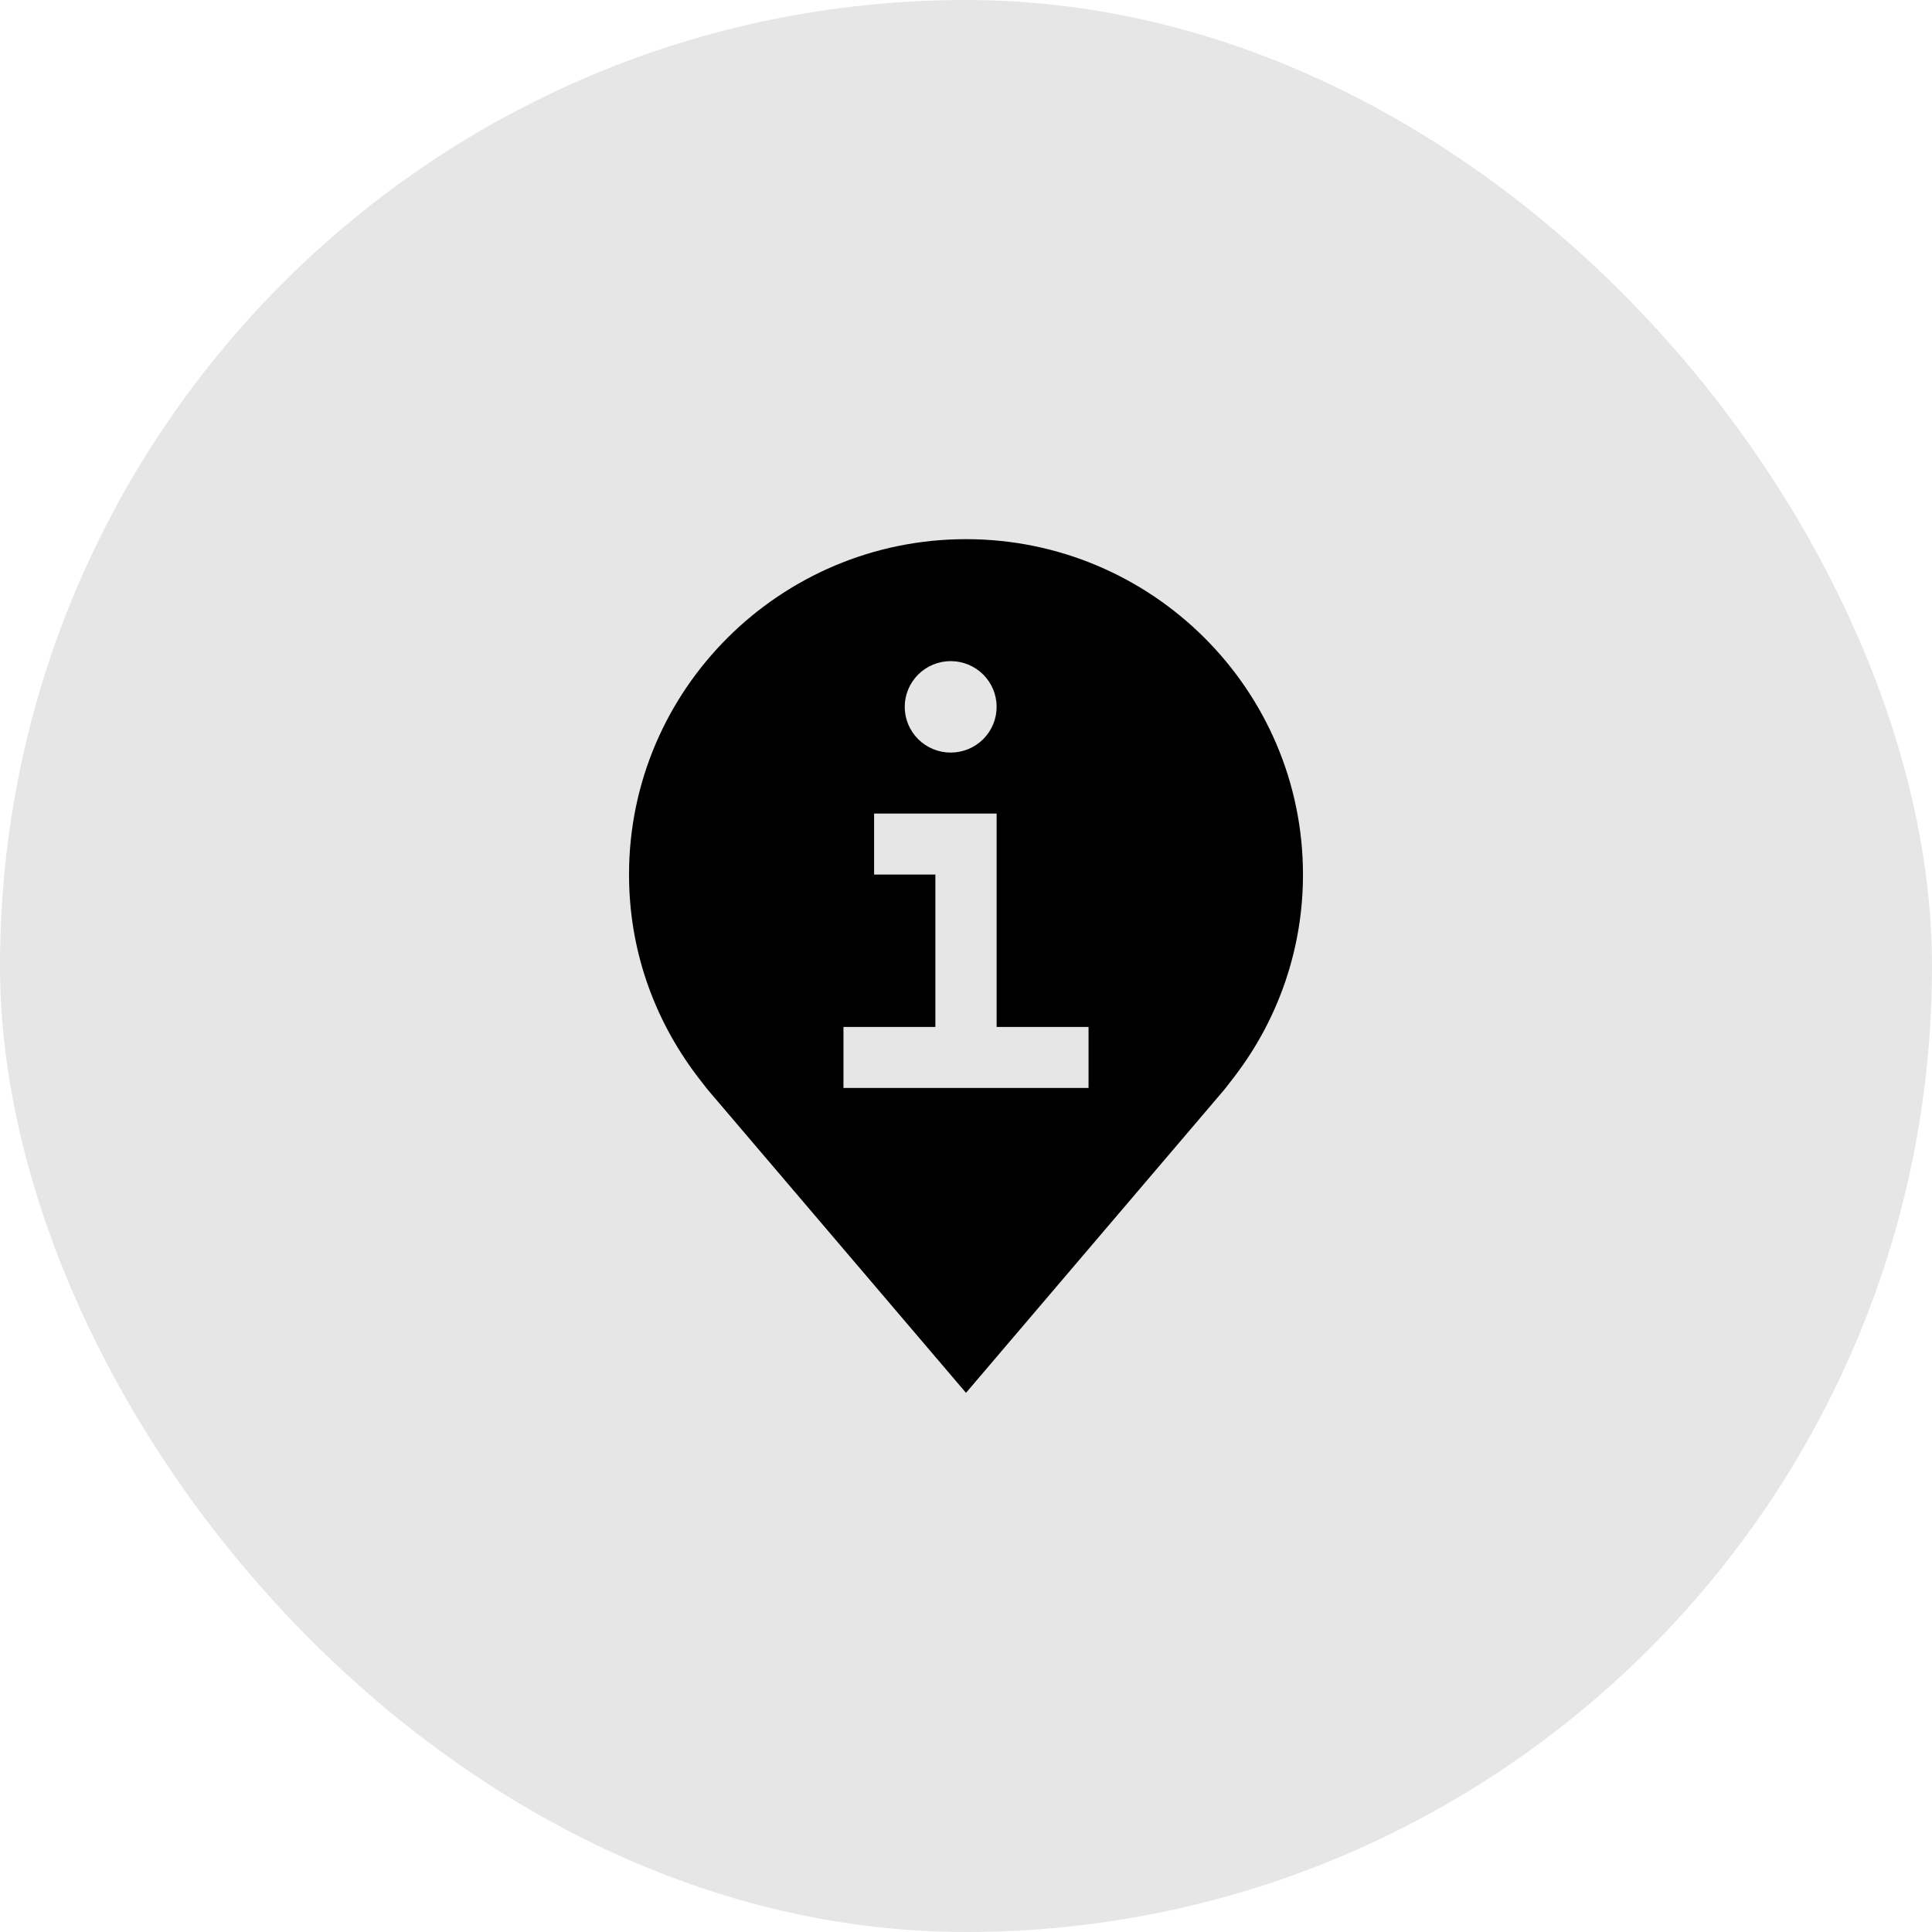 <svg width="129" height="129" viewBox="0 0 129 129" fill="none" xmlns="http://www.w3.org/2000/svg">
<rect width="129" height="129" rx="64.5" fill="#E6E6E6"/>
<path d="M64.5 36C52.094 36 42 46.048 42 58.393C42 63.264 43.567 67.906 46.533 71.829C46.533 71.829 47.146 72.631 47.245 72.747L64.5 93L81.762 72.739C81.852 72.631 82.467 71.829 82.467 71.829L82.469 71.823C85.413 67.959 87.005 63.242 87 58.393C87 46.048 76.906 36 64.5 36ZM63.477 44.143C64.291 44.143 65.071 44.465 65.647 45.037C66.222 45.61 66.545 46.387 66.545 47.196C66.545 48.006 66.222 48.783 65.647 49.356C65.071 49.928 64.291 50.25 63.477 50.25C62.663 50.25 61.883 49.928 61.308 49.356C60.732 48.783 60.409 48.006 60.409 47.196C60.409 46.387 60.732 45.61 61.308 45.037C61.883 44.465 62.663 44.143 63.477 44.143ZM72.682 72.643H56.318V68.571H62.455V58.393H58.364V54.321H66.545V68.571H72.682V72.643Z" fill="black"/>
</svg>
